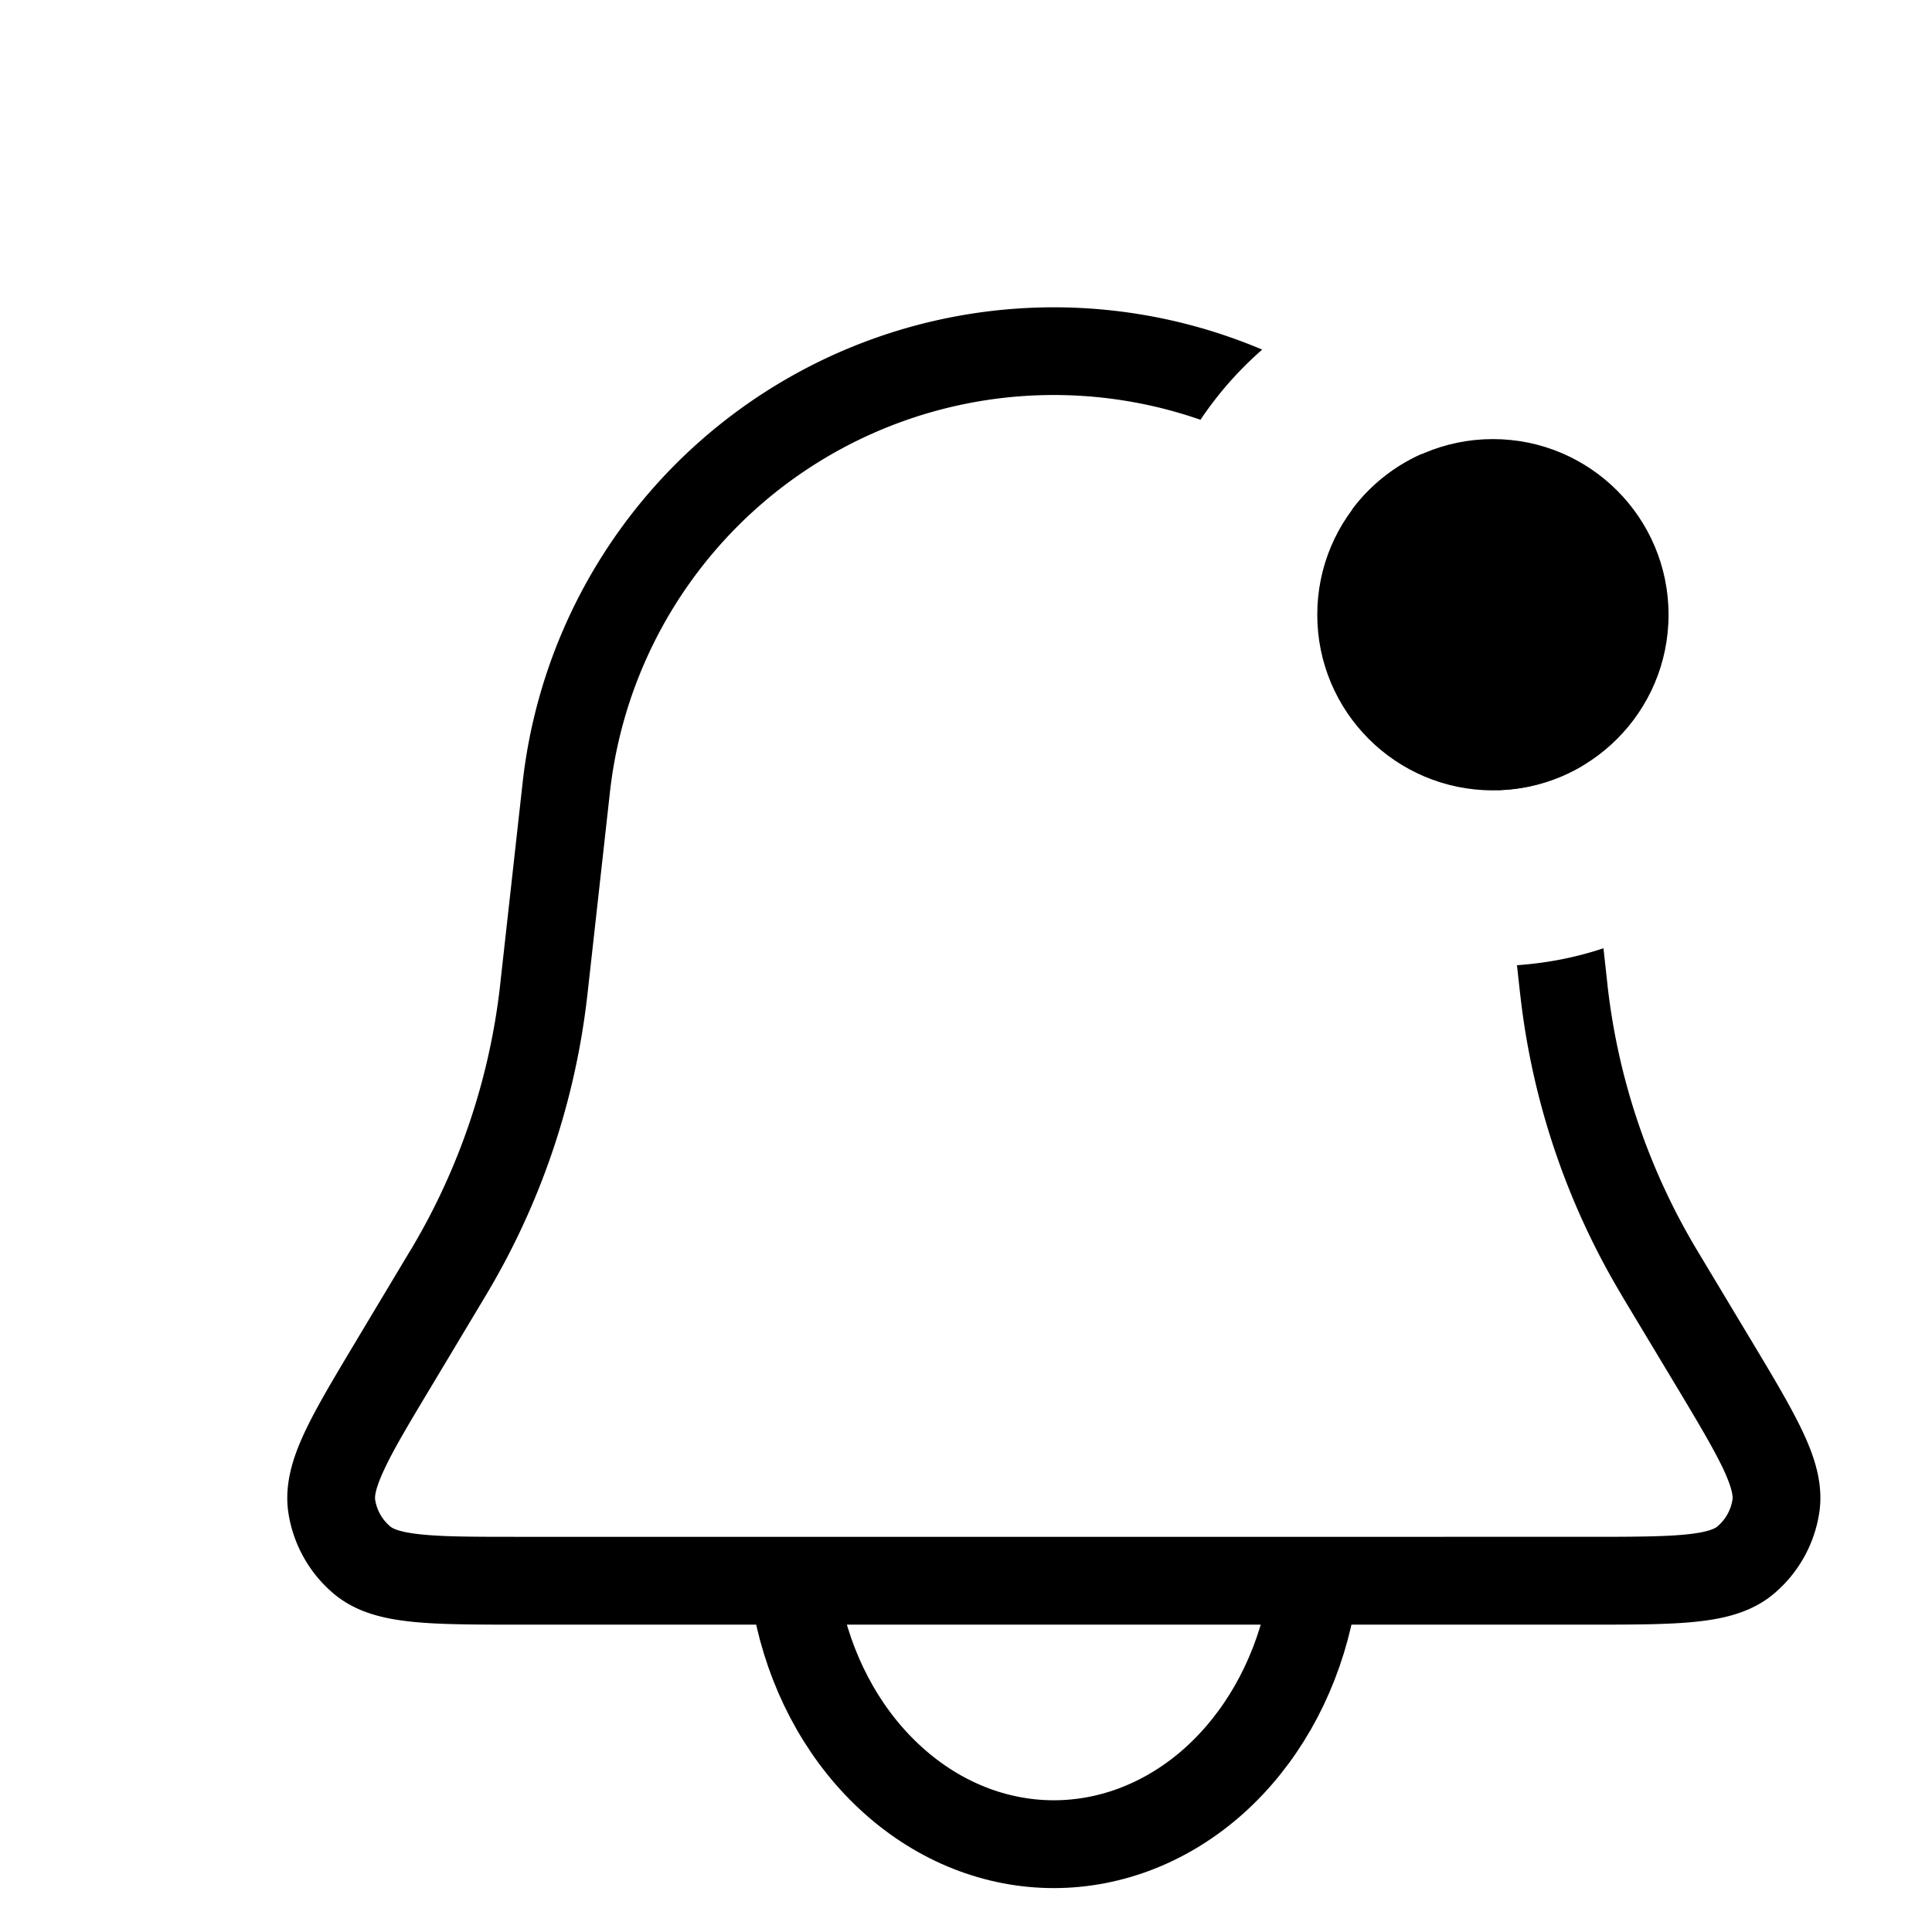 <svg
                  xmlns="http://www.w3.org/2000/svg"
                  width="30"
                  height="30"
                  viewBox="0 0 22 22"
                >
                  <g fill="none">
                    <path
                      fill="currentColor"
                      fill-rule="evenodd"
                      d="M14.375 3.982a6.086 6.086 0 0 0-8.424 4.933l-.252 2.265l-.006.056a7.5 7.5 0 0 1-1.006 2.98l-.03.049l-.577.963l-.014.024c-.25.417-.458.763-.593 1.049c-.136.289-.24.602-.188.933a1.5 1.5 0 0 0 .518.916c.258.216.58.286.897.318c.315.032.718.032 1.205.032h12.19c.487 0 .89 0 1.205-.032c.317-.032.64-.102.897-.318a1.5 1.5 0 0 0 .518-.916c.053-.332-.052-.644-.188-.933c-.135-.286-.342-.632-.593-1.05l-.014-.023l-.578-.963l-.029-.048a7.5 7.5 0 0 1-1.006-2.98l-.006-.057l-.042-.382q-.471.157-.985.193l.033.3l.007.06a8.5 8.5 0 0 0 1.14 3.377l.03.052l.579.963c.268.446.448.749.56.984c.111.238.11.323.105.35a.5.5 0 0 1-.173.306c-.022.018-.094.064-.355.09c-.26.026-.611.027-1.132.027H5.932c-.52 0-.873 0-1.131-.027c-.262-.026-.334-.072-.356-.09a.5.5 0 0 1-.173-.305c-.004-.028-.006-.113.106-.35c.11-.236.292-.539.56-.985l.577-.963l.031-.052a8.5 8.5 0 0 0 1.14-3.378l.007-.06l.252-2.265A5.086 5.086 0 0 1 13.67 4.78q.3-.447.704-.8m1.814 1.19a2 2 0 0 0-.79.63a5.07 5.07 0 0 1 1.653 3.197c.355-.009.687-.11.972-.28A6.07 6.07 0 0 0 16.19 5.17"
                      clip-rule="evenodd"
                    />
                    <path
                      stroke="currentColor"
                      stroke-linecap="round"
                      d="M9.102 18.406c.171.744.548 1.402 1.072 1.87c.524.47 1.166.724 1.826.724s1.302-.254 1.826-.723c.524-.47.9-1.127 1.072-1.871"
                      stroke-width="1"
                    />
                    <circle cx="17" cy="7" r="2" fill="currentColor" />
                  </g>
                </svg>